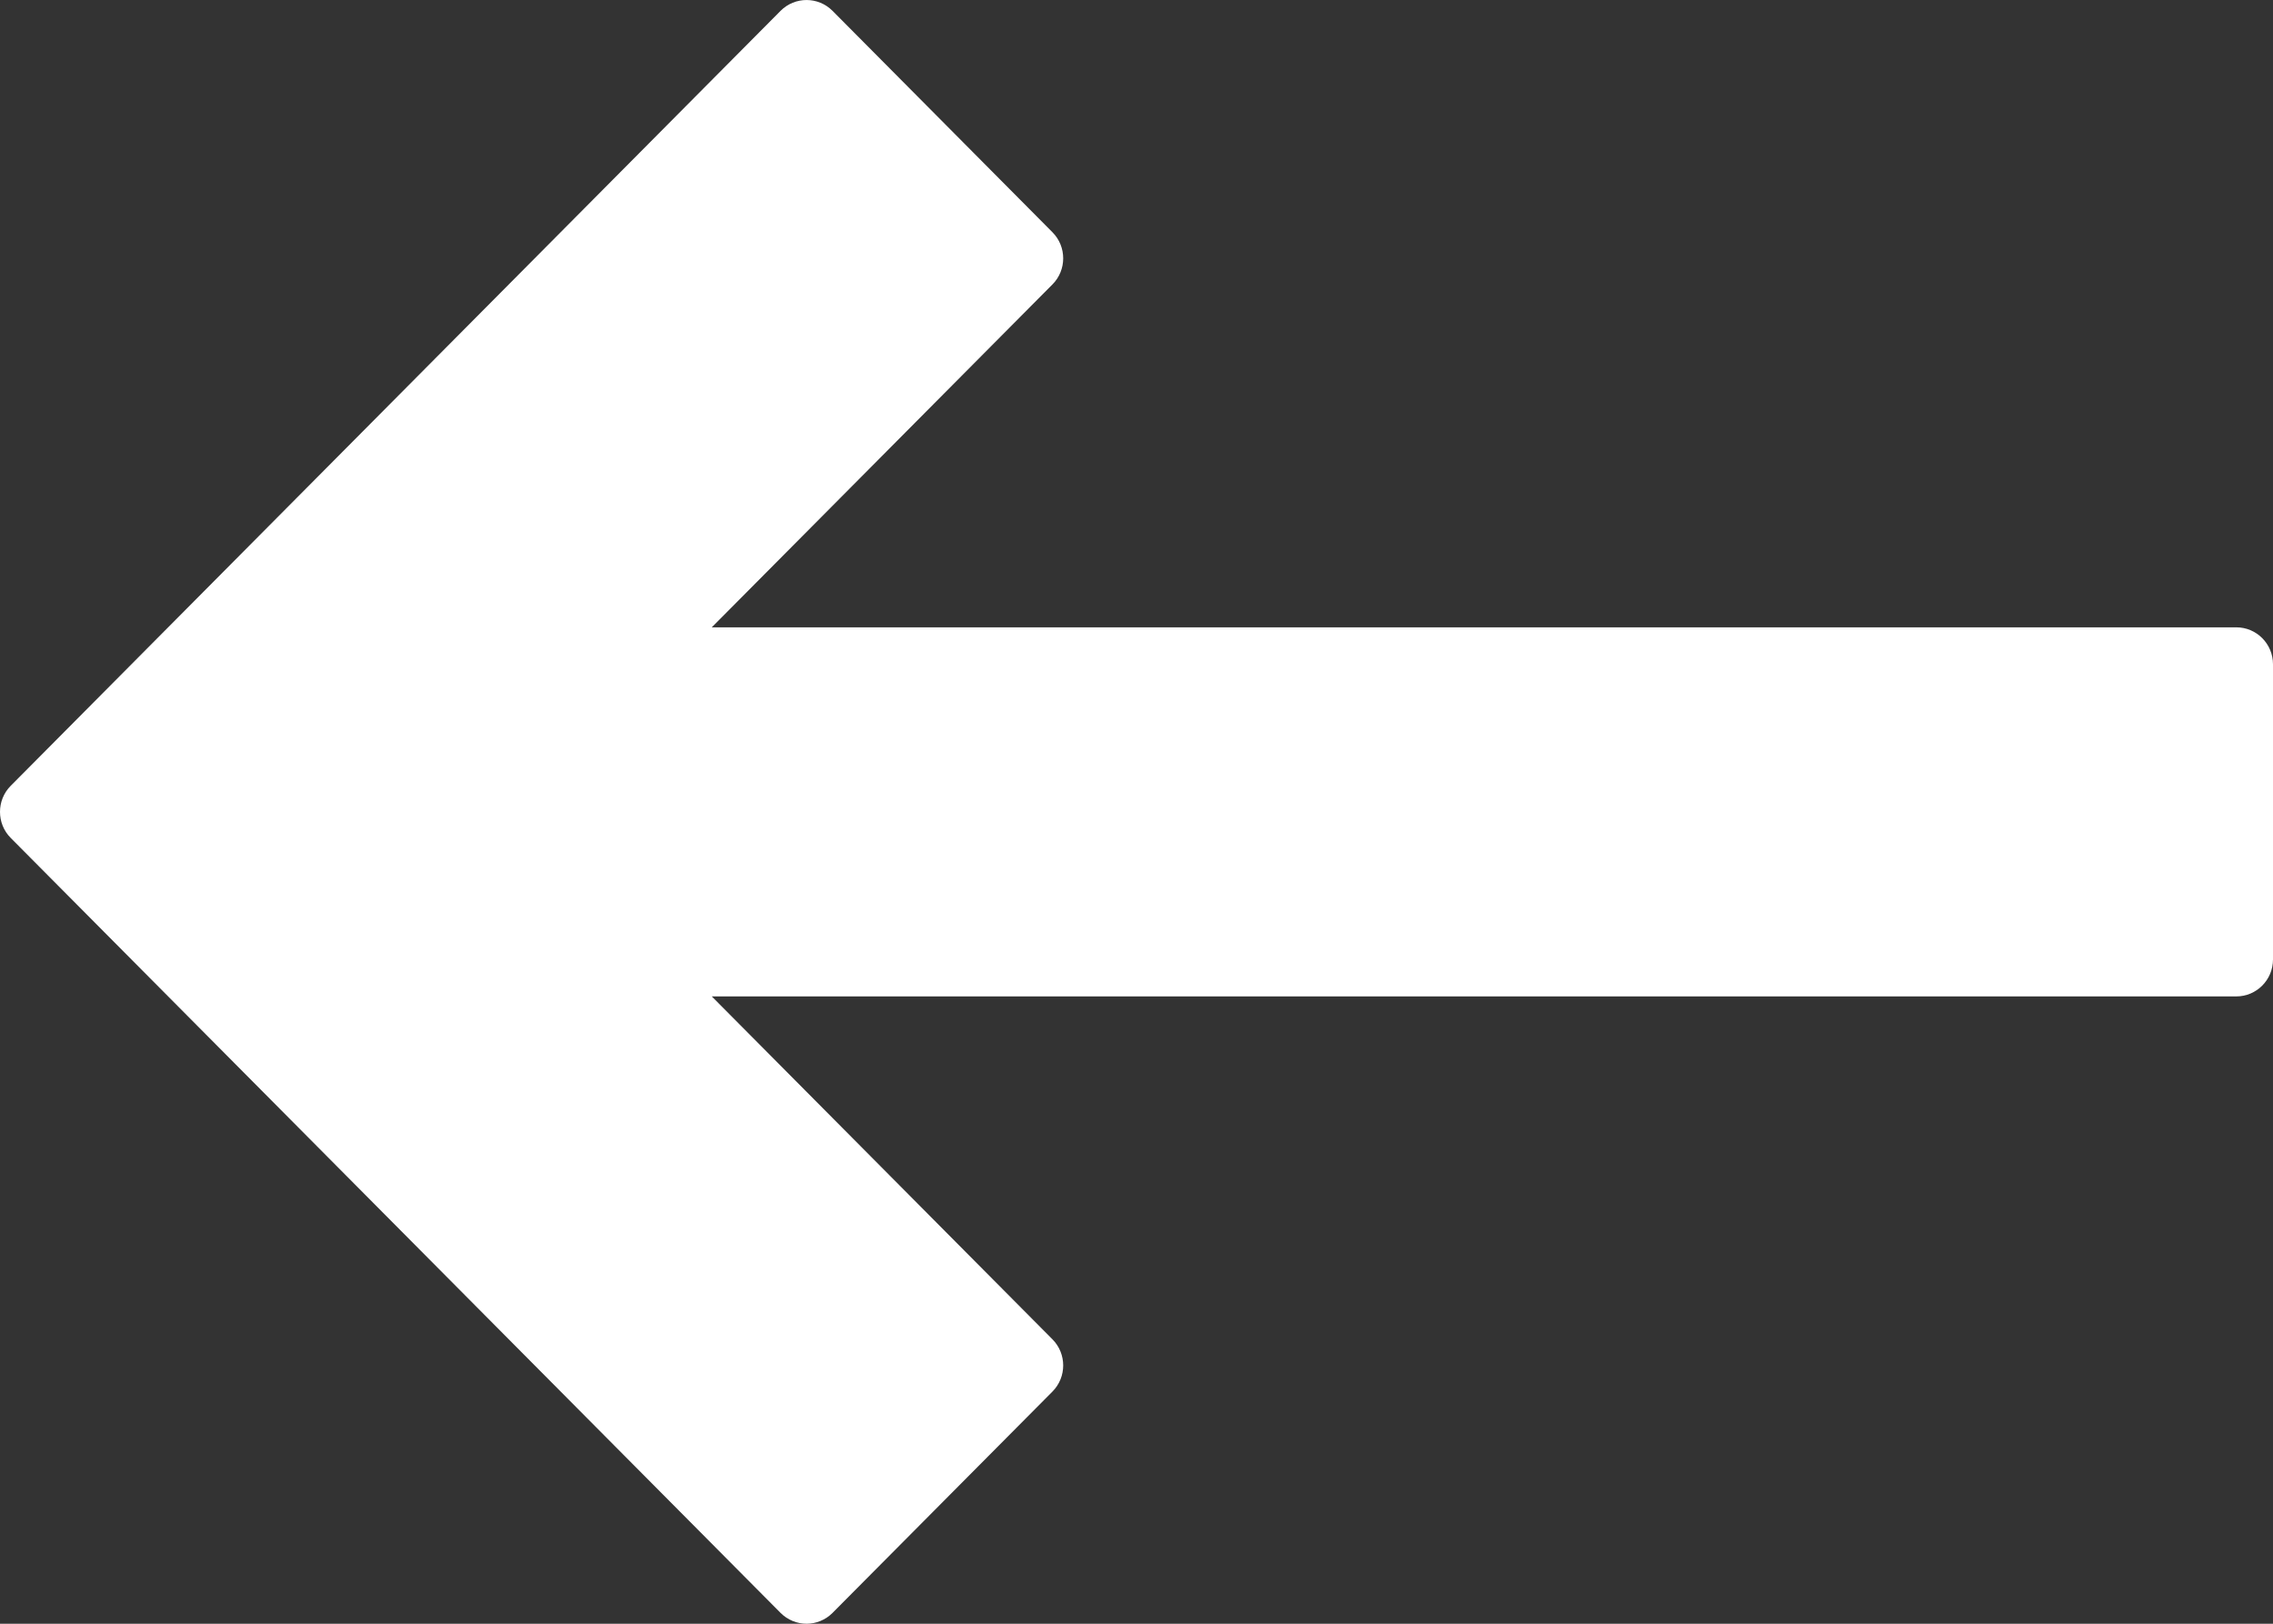 <?xml version="1.0" encoding="UTF-8"?>
<svg width="28px" height="20px" viewBox="0 0 28 20" version="1.1" xmlns="http://www.w3.org/2000/svg" xmlns:xlink="http://www.w3.org/1999/xlink">
    <rect x="0" y="0" width="28" height="20" fill="#333333" stroke="none"/>
    <!-- Generator: Sketch 46.2 (44496) - http://www.bohemiancoding.com/sketch -->
    <title>icon_arrow_left_big_white</title>
    <desc>Created with Sketch.</desc>
    <defs></defs>
    <g id="Page-1" stroke="none" stroke-width="1" fill="none" fill-rule="evenodd">
        <g id="icon_arrow_left_big_white" fill-rule="nonzero" fill="#FFFFFF">
            <path d="M18.384,0.133 C18.207,-0.044 17.922,-0.044 17.745,0.133 L15.035,2.861 C14.859,3.038 14.859,3.326 15.035,3.503 L19.232,7.727 L0.452,7.727 C0.202,7.727 0,7.931 0,8.182 L0,11.818 C0,12.069 0.202,12.273 0.452,12.273 L19.232,12.273 L15.035,16.497 C14.859,16.675 14.859,16.962 15.035,17.14 L17.745,19.867 C17.833,19.955 17.949,20 18.064,20 C18.18,20 18.296,19.955 18.384,19.867 L27.868,10.321 C28.044,10.144 28.044,9.856 27.868,9.679 L18.384,0.133 Z" transform="translate(14, 10) scale(-1, 1) translate(-14, -10) "></path>
        </g>
    </g>
</svg>